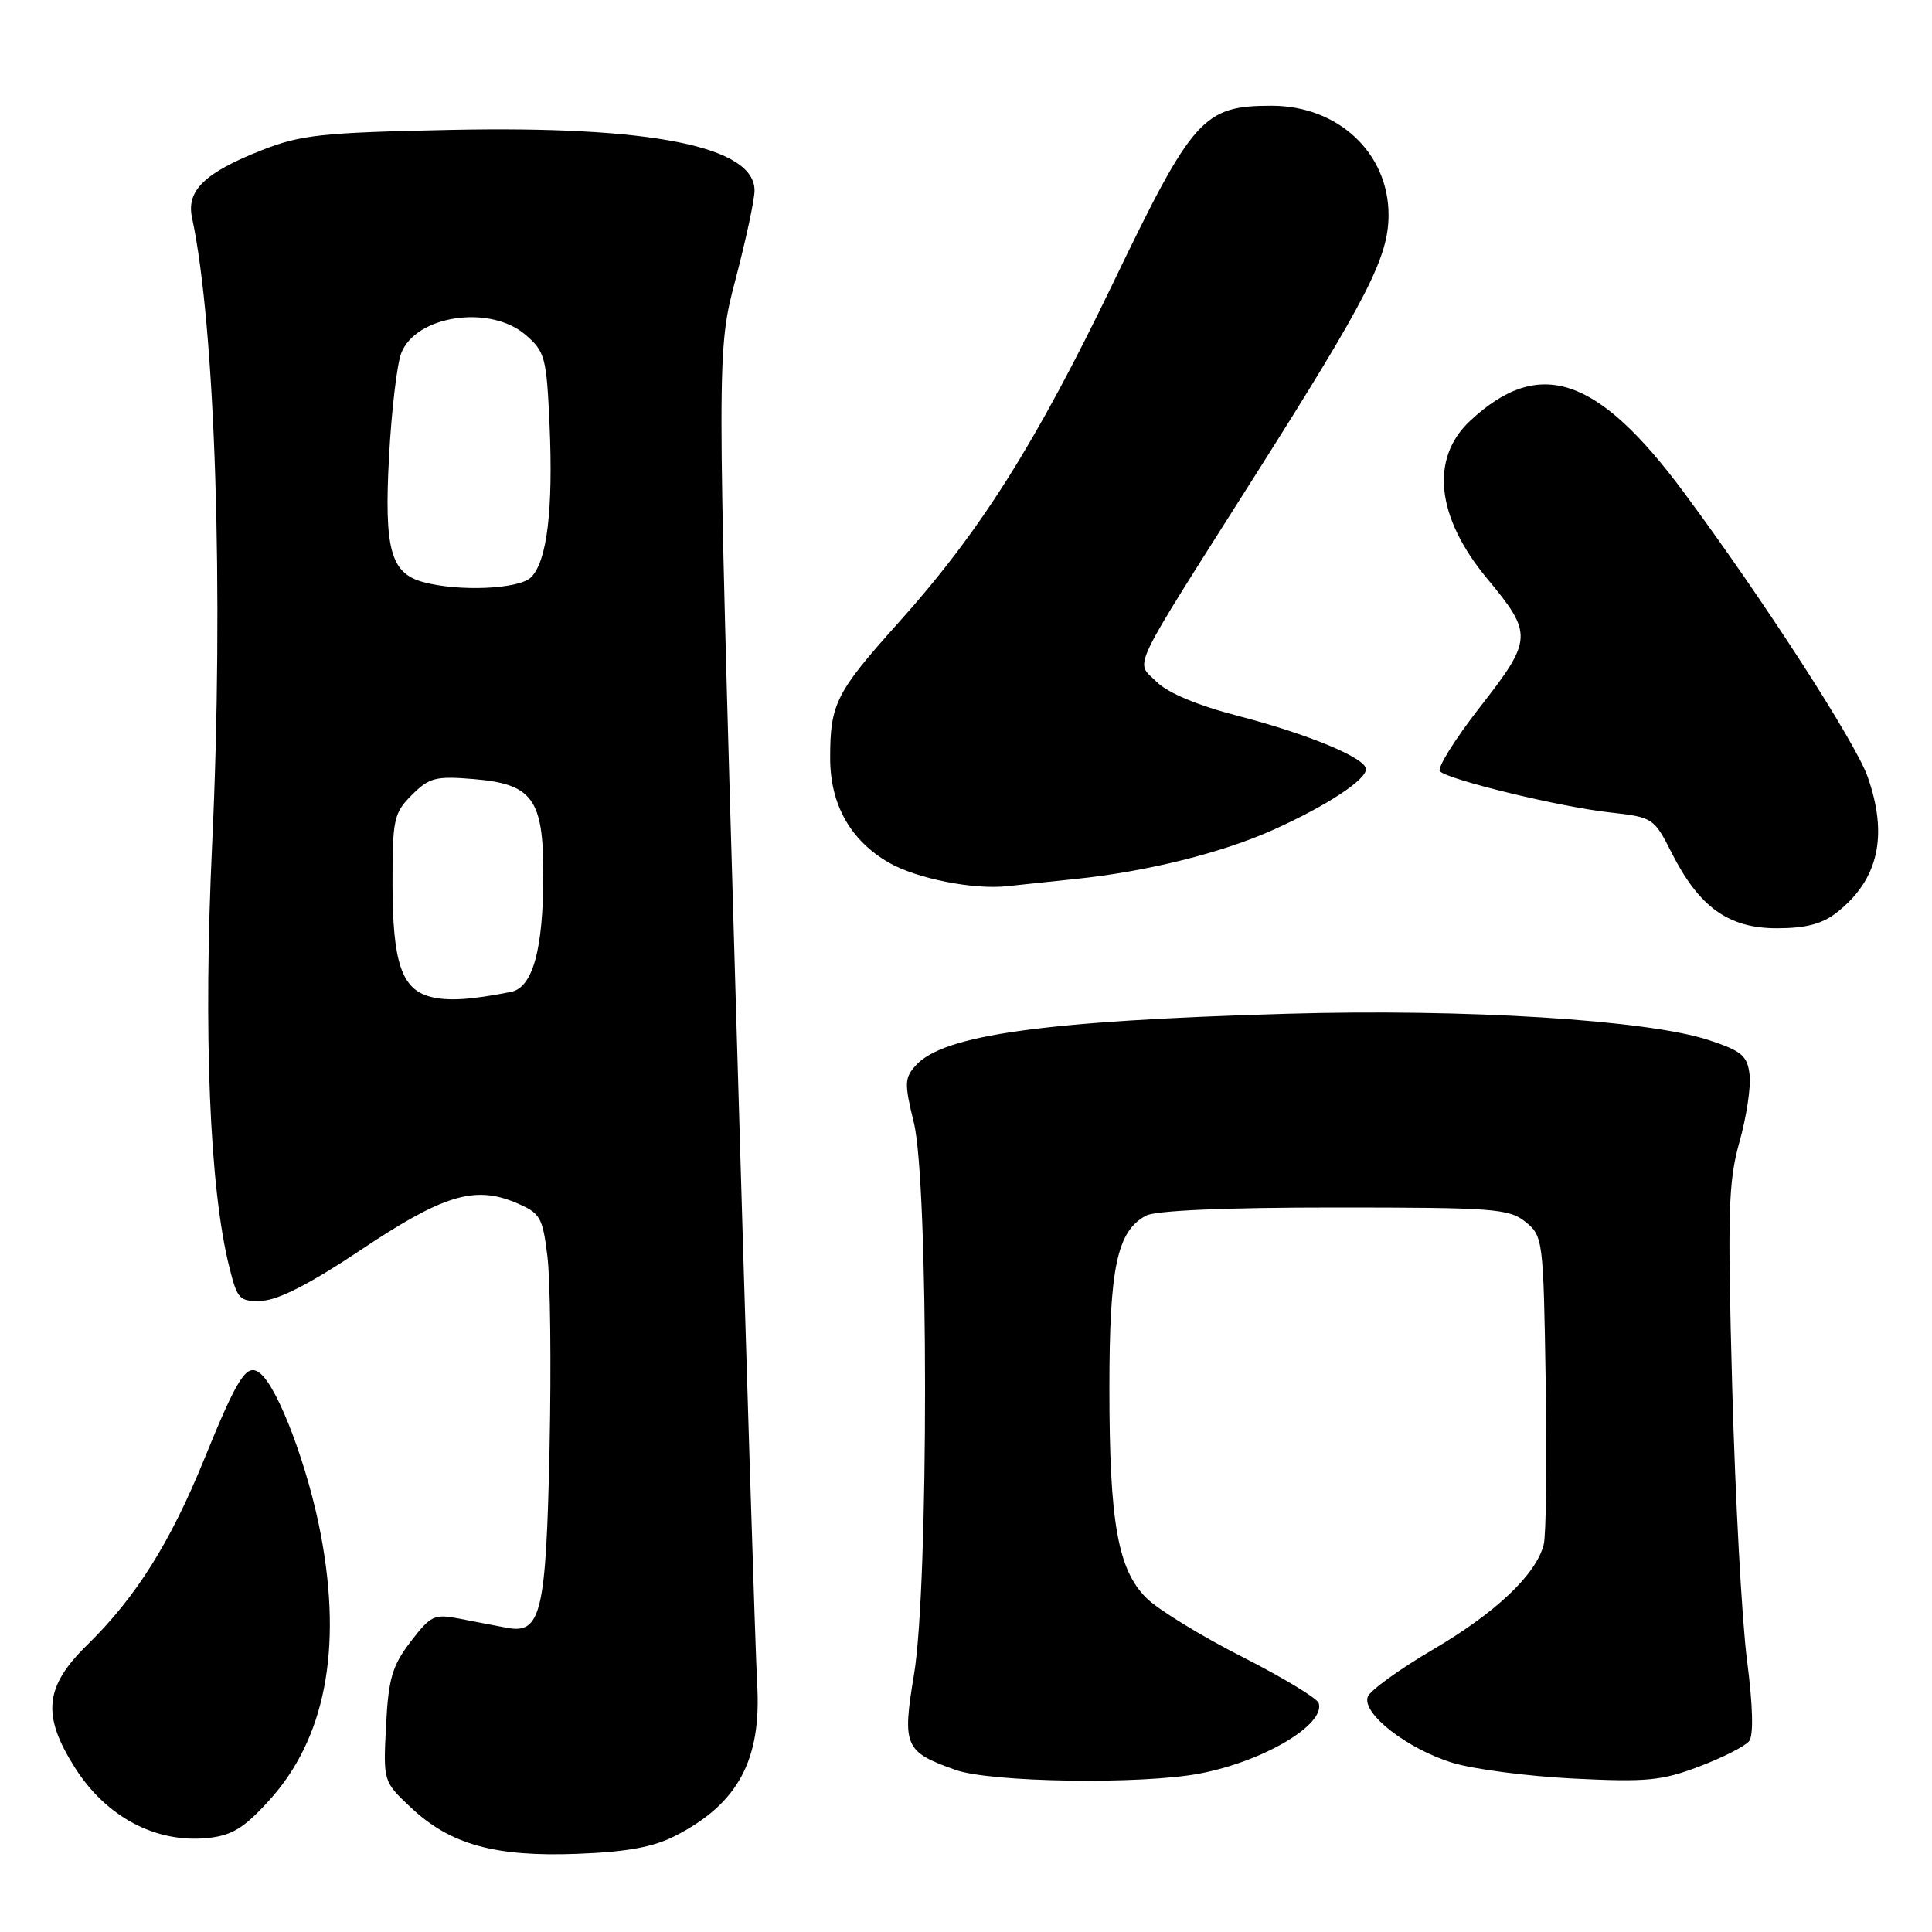 <?xml version="1.0" encoding="UTF-8" standalone="no"?>
<!DOCTYPE svg PUBLIC "-//W3C//DTD SVG 1.1//EN" "http://www.w3.org/Graphics/SVG/1.1/DTD/svg11.dtd" >
<svg xmlns="http://www.w3.org/2000/svg" xmlns:xlink="http://www.w3.org/1999/xlink" version="1.1" viewBox="0 0 256 256">
 <g >
 <path fill="currentColor"
d=" M 89.50 243.25 C 97.80 238.99 100.92 233.19 100.33 223.13 C 100.11 219.49 98.82 178.25 97.46 131.49 C 94.98 46.48 94.98 46.48 97.47 36.99 C 98.84 31.77 99.97 26.50 99.98 25.27 C 100.03 19.41 86.34 16.66 59.74 17.21 C 42.56 17.57 39.87 17.86 34.64 19.92 C 27.15 22.87 24.68 25.25 25.44 28.82 C 28.54 43.26 29.67 78.48 28.11 111.87 C 26.93 136.94 27.77 157.46 30.38 167.88 C 31.47 172.23 31.72 172.49 34.76 172.35 C 36.90 172.26 41.24 170.02 47.74 165.67 C 58.62 158.38 62.85 157.07 68.26 159.33 C 71.60 160.73 71.88 161.20 72.53 166.43 C 72.92 169.50 73.05 180.90 72.82 191.76 C 72.36 213.76 71.70 216.56 67.16 215.69 C 65.70 215.42 62.87 214.87 60.88 214.48 C 57.54 213.83 57.06 214.06 54.40 217.55 C 51.96 220.74 51.47 222.43 51.15 228.68 C 50.78 236.06 50.78 236.06 54.45 239.51 C 59.64 244.41 65.58 246.06 76.50 245.64 C 83.10 245.39 86.57 244.75 89.50 243.25 Z  M 35.65 238.58 C 43.05 230.46 45.37 218.65 42.54 203.50 C 40.89 194.62 36.92 184.00 34.50 182.00 C 32.72 180.52 31.57 182.27 27.07 193.32 C 22.57 204.40 17.99 211.67 11.56 217.96 C 5.90 223.50 5.52 227.27 9.93 234.23 C 14.07 240.76 20.63 244.24 27.50 243.55 C 30.72 243.22 32.31 242.26 35.65 238.58 Z  M 158.94 235.01 C 167.39 233.41 175.66 228.51 174.73 225.66 C 174.52 225.02 169.93 222.25 164.52 219.50 C 159.11 216.75 153.45 213.27 151.93 211.77 C 148.11 208.00 147.00 201.71 147.00 183.92 C 147.00 167.93 148.02 163.13 151.85 161.08 C 153.13 160.40 162.29 160.00 176.82 160.00 C 197.93 160.00 199.97 160.15 202.14 161.91 C 204.45 163.78 204.51 164.22 204.81 183.09 C 204.98 193.69 204.87 203.40 204.55 204.66 C 203.55 208.62 198.22 213.68 189.87 218.58 C 185.45 221.17 181.56 223.98 181.24 224.82 C 180.40 227.02 186.48 231.76 192.50 233.59 C 195.25 234.43 202.45 235.37 208.50 235.67 C 218.16 236.15 220.19 235.96 225.16 234.07 C 228.27 232.89 231.24 231.38 231.77 230.71 C 232.37 229.94 232.27 226.04 231.49 220.00 C 230.81 214.78 229.93 198.54 229.53 183.92 C 228.89 160.59 229.01 156.60 230.48 151.34 C 231.41 148.04 232.02 144.03 231.83 142.42 C 231.54 139.89 230.82 139.27 226.43 137.82 C 218.39 135.15 194.16 133.64 170.50 134.33 C 138.38 135.26 125.01 137.12 121.36 141.16 C 119.84 142.83 119.82 143.56 121.09 148.75 C 123.06 156.77 123.07 210.05 121.12 221.83 C 119.53 231.38 119.85 232.12 126.60 234.52 C 131.24 236.18 151.21 236.48 158.94 235.01 Z  M 243.39 120.91 C 248.91 116.57 250.23 110.73 247.46 102.89 C 245.85 98.33 233.57 79.33 223.14 65.27 C 211.67 49.80 203.96 47.22 194.80 55.76 C 189.46 60.74 190.30 68.53 197.05 76.66 C 203.14 84.00 203.10 84.72 196.12 93.67 C 192.78 97.95 190.39 101.79 190.80 102.20 C 191.94 103.34 206.75 106.93 213.31 107.65 C 219.02 108.29 219.16 108.37 221.51 113.02 C 225.16 120.22 229.04 123.00 235.44 123.00 C 239.29 123.00 241.45 122.43 243.39 120.91 Z  M 142.50 116.47 C 151.93 115.50 161.95 113.01 168.77 109.93 C 175.77 106.78 181.00 103.35 181.00 101.92 C 181.00 100.45 173.36 97.28 164.04 94.86 C 158.68 93.47 154.72 91.81 153.25 90.34 C 150.42 87.51 149.35 89.77 166.31 63.00 C 181.19 39.53 183.98 34.09 183.99 28.50 C 184.00 20.27 177.31 14.01 168.50 14.01 C 159.44 14.01 158.06 15.55 147.53 37.42 C 137.24 58.79 129.88 70.44 119.06 82.50 C 110.76 91.75 110.00 93.26 110.00 100.42 C 110.00 106.57 112.64 111.30 117.73 114.28 C 121.38 116.40 129.01 117.93 133.50 117.42 C 135.15 117.24 139.20 116.81 142.50 116.47 Z  M 57.01 132.07 C 53.22 131.07 52.03 127.53 52.01 117.20 C 52.00 108.54 52.18 107.73 54.57 105.34 C 56.87 103.04 57.74 102.81 62.74 103.23 C 70.56 103.88 72.00 105.85 71.99 115.86 C 71.99 125.81 70.60 130.85 67.71 131.43 C 62.37 132.49 59.33 132.68 57.01 132.07 Z  M 56.01 77.11 C 51.75 75.92 50.89 72.72 51.55 60.50 C 51.87 54.45 52.60 48.29 53.16 46.81 C 55.09 41.78 64.93 40.32 69.64 44.37 C 72.22 46.59 72.42 47.35 72.82 56.34 C 73.31 67.58 72.48 74.38 70.37 76.49 C 68.78 78.08 60.73 78.42 56.01 77.11 Z "/>
</g>
</svg>